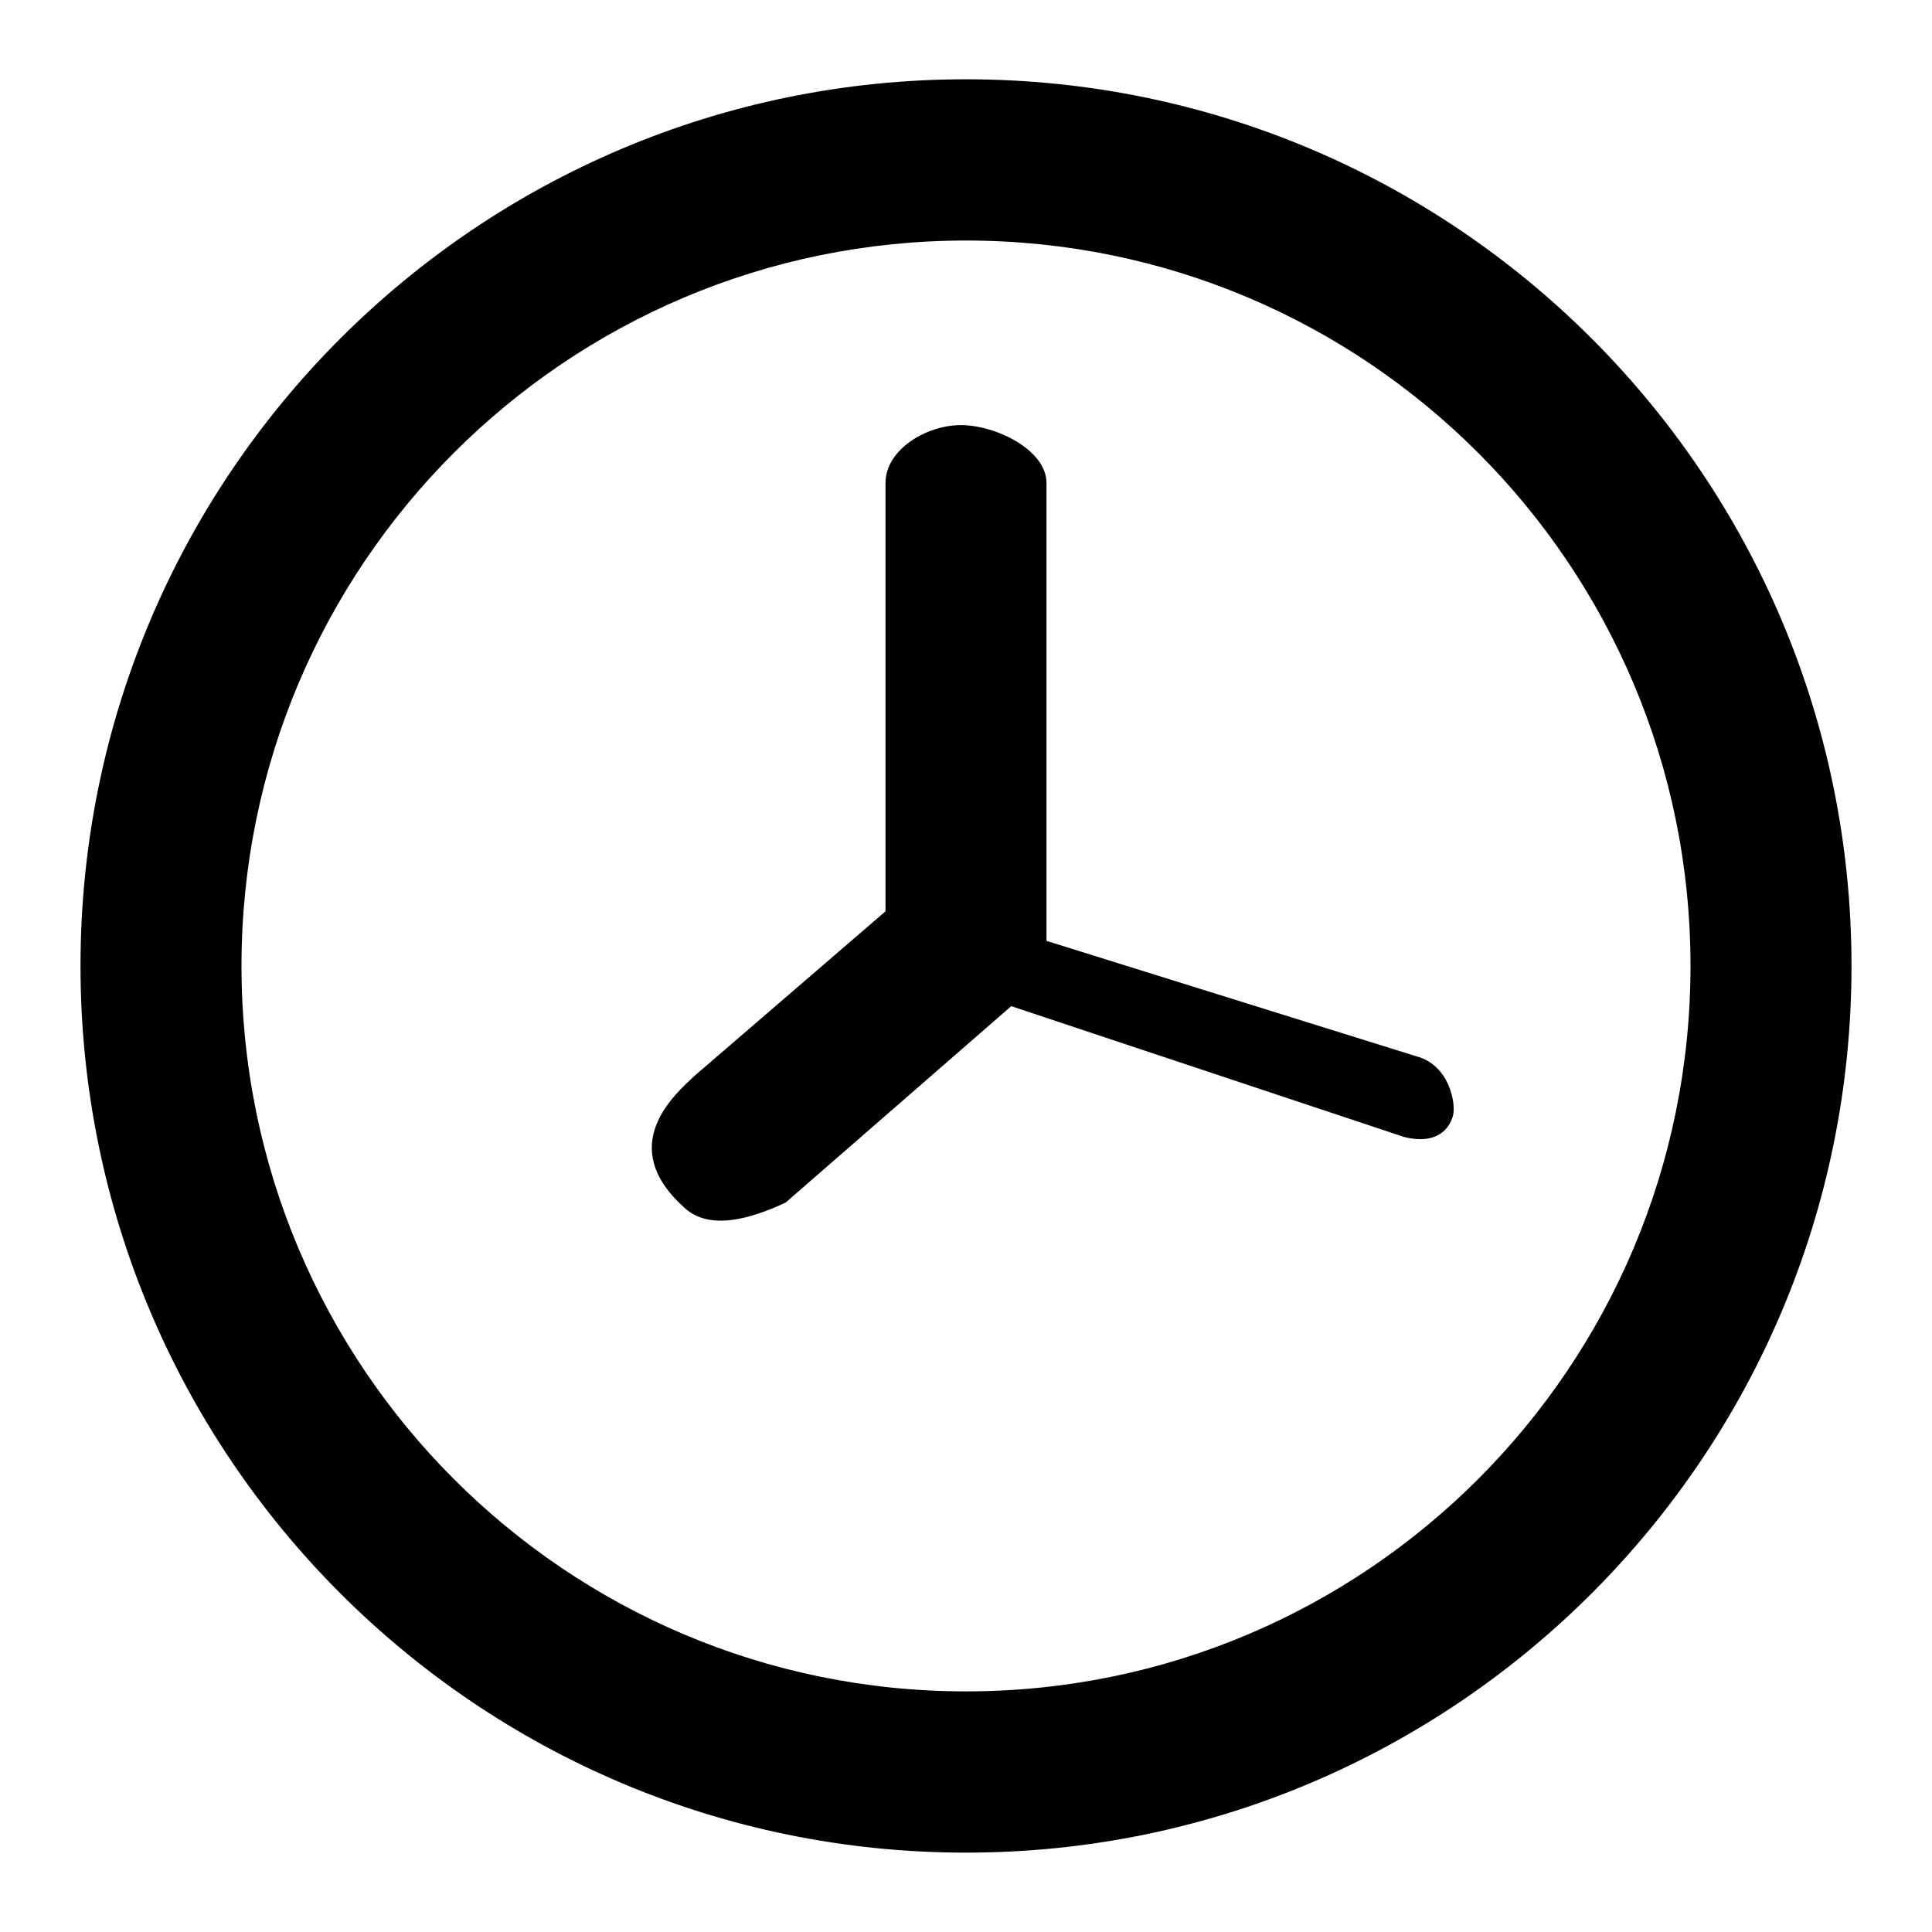 <svg xmlns="http://www.w3.org/2000/svg" width="24" height="24" viewBox="0 0 24 24">
    <path d="M12,0.985c-6.075,0-11,4.931-11,11.014s4.925,11.015,11,11.015c6.075,0,11-4.932,11-11.015S18.075,0.985,12,0.985z
         M12,21.011c-4.97,0-9-4.034-9-9.012c0-4.977,4.03-9.011,9-9.011c4.971,0,9,4.034,9,9.011C21,16.977,16.971,21.011,12,21.011z
         M17.589,13.12L13,11.688V6c0-0.411-0.629-0.719-1.063-0.719C11.501,5.281,11,5.589,11,6v5.321l-2.373,2.044
        c-0.246,0.231-0.982,0.866-0.13,1.633c0.245,0.231,0.651,0.228,1.262-0.059l2.803-2.44l4.877,1.624
        c0.42,0.106,0.568-0.113,0.609-0.258C18.092,13.719,18.009,13.227,17.589,13.12z"/>
</svg>
